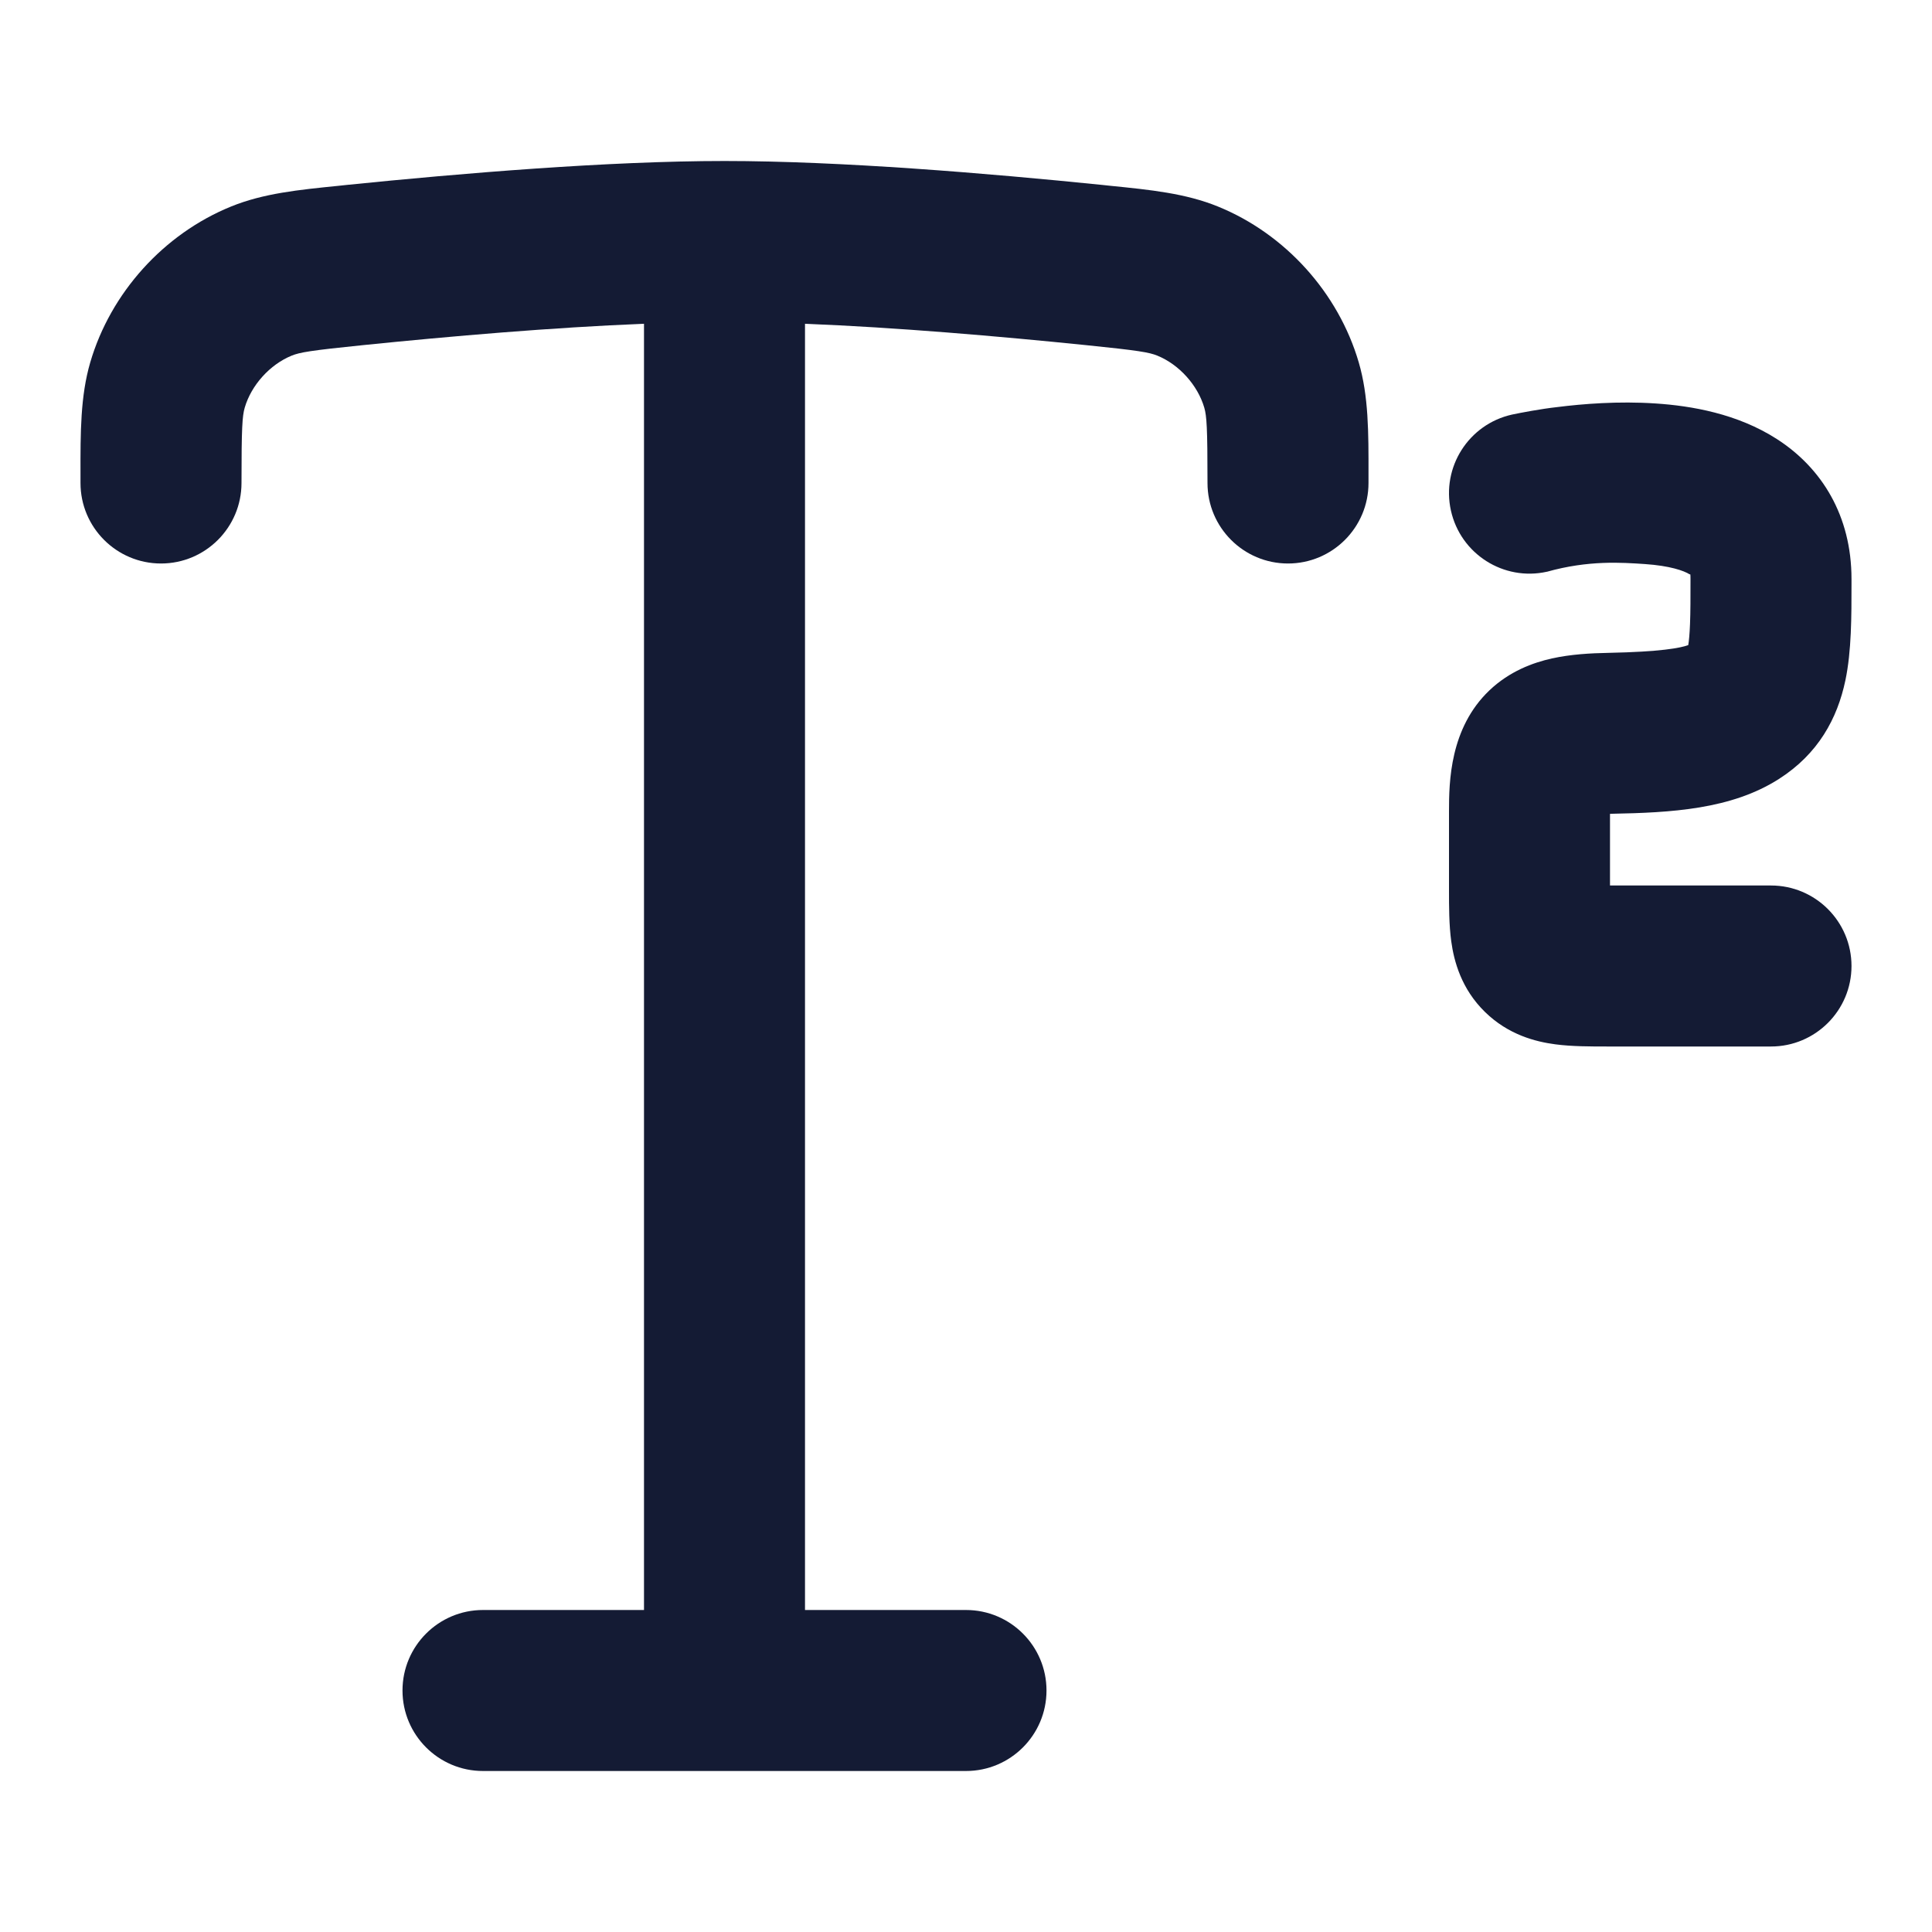 <svg width="24" height="24" viewBox="0 0 24 24" fill="none" xmlns="http://www.w3.org/2000/svg">
<path fill-rule="evenodd" clip-rule="evenodd" d="M8 4.022C6.865 4.067 5.594 4.177 4.513 4.287C3.854 4.354 3.724 4.377 3.623 4.418C3.353 4.528 3.122 4.784 3.04 5.064C3.01 5.168 3 5.308 3 6C3 6.552 2.552 7 2 7C1.448 7 1 6.552 1 6C1 5.963 1 5.926 1 5.89C0.999 5.372 0.999 4.919 1.121 4.502C1.374 3.637 2.034 2.906 2.869 2.566C3.271 2.402 3.709 2.358 4.207 2.308C4.241 2.304 4.275 2.301 4.31 2.297C5.735 2.152 7.559 2 9 2C10.441 2 12.265 2.152 13.69 2.297C13.725 2.301 13.759 2.304 13.793 2.308C14.291 2.358 14.729 2.402 15.131 2.566C15.966 2.906 16.626 3.637 16.879 4.502C17.001 4.919 17.001 5.372 17 5.89C17 5.926 17 5.963 17 6C17 6.552 16.552 7 16 7C15.448 7 15 6.552 15 6C15 5.308 14.99 5.168 14.96 5.064C14.878 4.784 14.647 4.528 14.377 4.418C14.276 4.377 14.146 4.354 13.487 4.287C12.406 4.177 11.135 4.067 10 4.022V20H12C12.552 20 13 20.448 13 21C13 21.552 12.552 22 12 22H6C5.448 22 5 21.552 5 21C5 20.448 5.448 20 6 20H8V4.022Z" fill="#141B34"/>
<path d="M22.073 5.454C22.63 5.812 23 6.406 23 7.192L23 7.259C23 7.652 23.001 8.086 22.924 8.452C22.824 8.928 22.585 9.365 22.101 9.675C21.507 10.056 20.756 10.095 20.02 10.109L20 10.11V11H22C22.552 11 23 11.448 23 12C23 12.552 22.552 13 22 13L19.961 13C19.761 13 19.524 13 19.321 12.973C19.078 12.941 18.738 12.856 18.447 12.571C18.153 12.284 18.062 11.942 18.028 11.694C18 11.491 18 11.255 18 11.06L18 10.077C18 9.713 18.01 9.046 18.501 8.577C18.751 8.339 19.041 8.232 19.28 8.179C19.512 8.128 19.757 8.114 19.981 8.11C20.631 8.097 20.875 8.049 20.972 8.014C20.981 7.961 20.989 7.879 20.994 7.752C21 7.601 21 7.424 21 7.192C21 7.13 20.997 7.132 20.994 7.134L20.99 7.135C20.918 7.089 20.742 7.028 20.434 7.007C20.146 6.988 19.734 6.957 19.215 7.103L19.217 7.102C18.678 7.222 18.144 6.882 18.024 6.343C17.904 5.804 18.244 5.27 18.783 5.15C18.887 5.128 19.144 5.079 19.344 5.057C19.66 5.017 20.104 4.981 20.566 5.012C21.009 5.041 21.582 5.138 22.073 5.454Z" fill="#141B34"/>
</svg>

